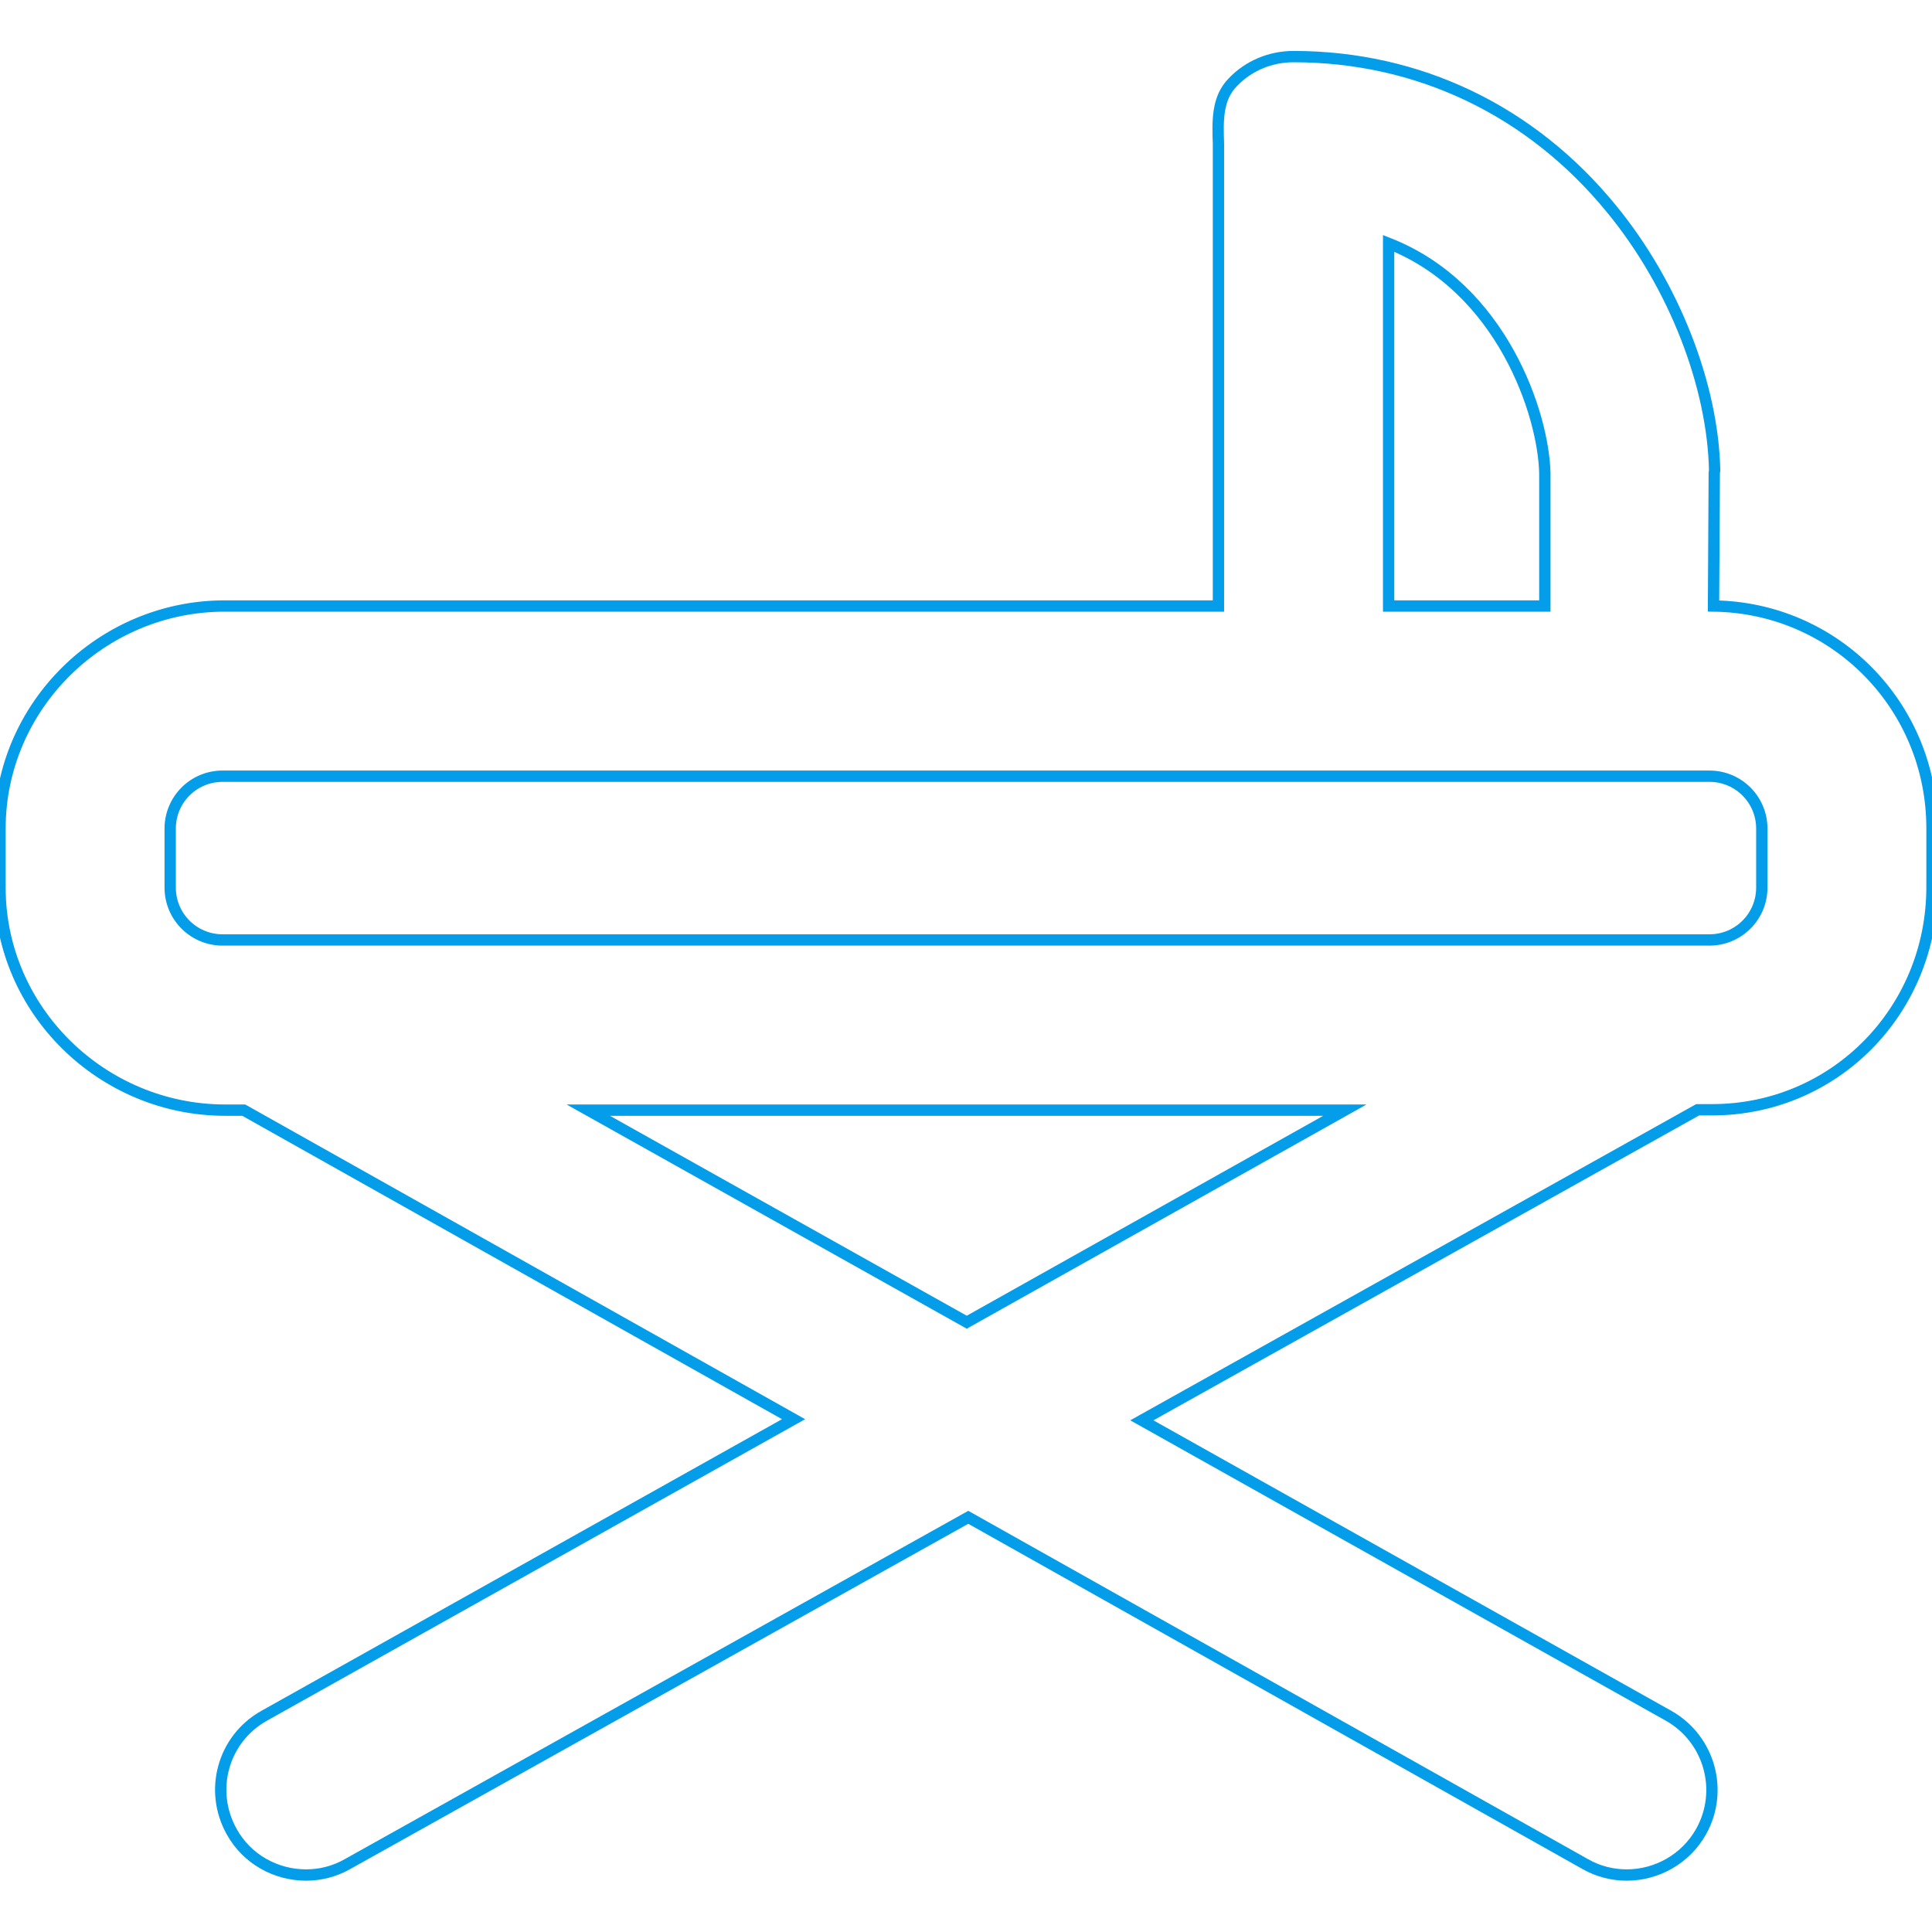 <?xml version="1.0" encoding="utf-8"?>
<!-- Generator: Adobe Illustrator 21.0.2, SVG Export Plug-In . SVG Version: 6.00 Build 0)  -->
<svg version="1.1" id="Capa_1" xmlns="http://www.w3.org/2000/svg" xmlns:xlink="http://www.w3.org/1999/xlink" x="0px" y="0px"
	 viewBox="0 0 512 512" style="enable-background:new 0 0 512 512;" xml:space="preserve">
<style type="text/css">
	.st0{fill:none;stroke:#049DE9;stroke-width:3;stroke-miterlimit:10;}
</style>
<g>
	<g>
		<path class="st0" d="M454.1,160.6l0.2-35.4c0-0.1,0.1-0.2,0.1-0.3c-0.4-22.7-10.8-49.4-27.3-69.5C405.8,29.3,375.9,15,342.8,15
			c-6.1,0-11.9,2.4-16.1,6.8c-4.2,4.3-4,10.2-3.8,16.3v122.5H59.7C27.1,160.5,0,187,0,219.6v15.6c0,32.6,27.1,59,59.7,59h4.9
			l145.7,81.9L70,454.7c-10.9,6.1-14.7,19.8-8.6,30.7c4.1,7.4,11.8,11.5,19.7,11.5c3.7,0,7.5-0.9,11-2.9l164.5-91.9l163.5,91.9
			c3.5,2,7.3,2.9,11,2.9c7.9,0,15.6-4.2,19.7-11.5c6.1-10.9,2.2-24.6-8.6-30.7l-139.6-78.3l147.3-82.3h3.8c32.6,0,58.3-26.4,58.3-59
			v-15.6C512,187.2,486.4,161,454.1,160.6z M368,64.5c30,11.8,41.1,45.3,41.4,61l0,35.1H368L368,64.5L368,64.5z M256.2,350.4
			l-100.3-56.2h200.5L256.2,350.4z M466.9,235.2c0,7.7-6.2,13.9-13.9,13.9H59c-7.7,0-13.9-6.2-13.9-13.9v-15.6
			c0-7.7,6.2-13.9,13.9-13.9h394c7.7,0,13.9,6.2,13.9,13.9V235.2L466.9,235.2z"/>
	</g>
</g>
</svg>
